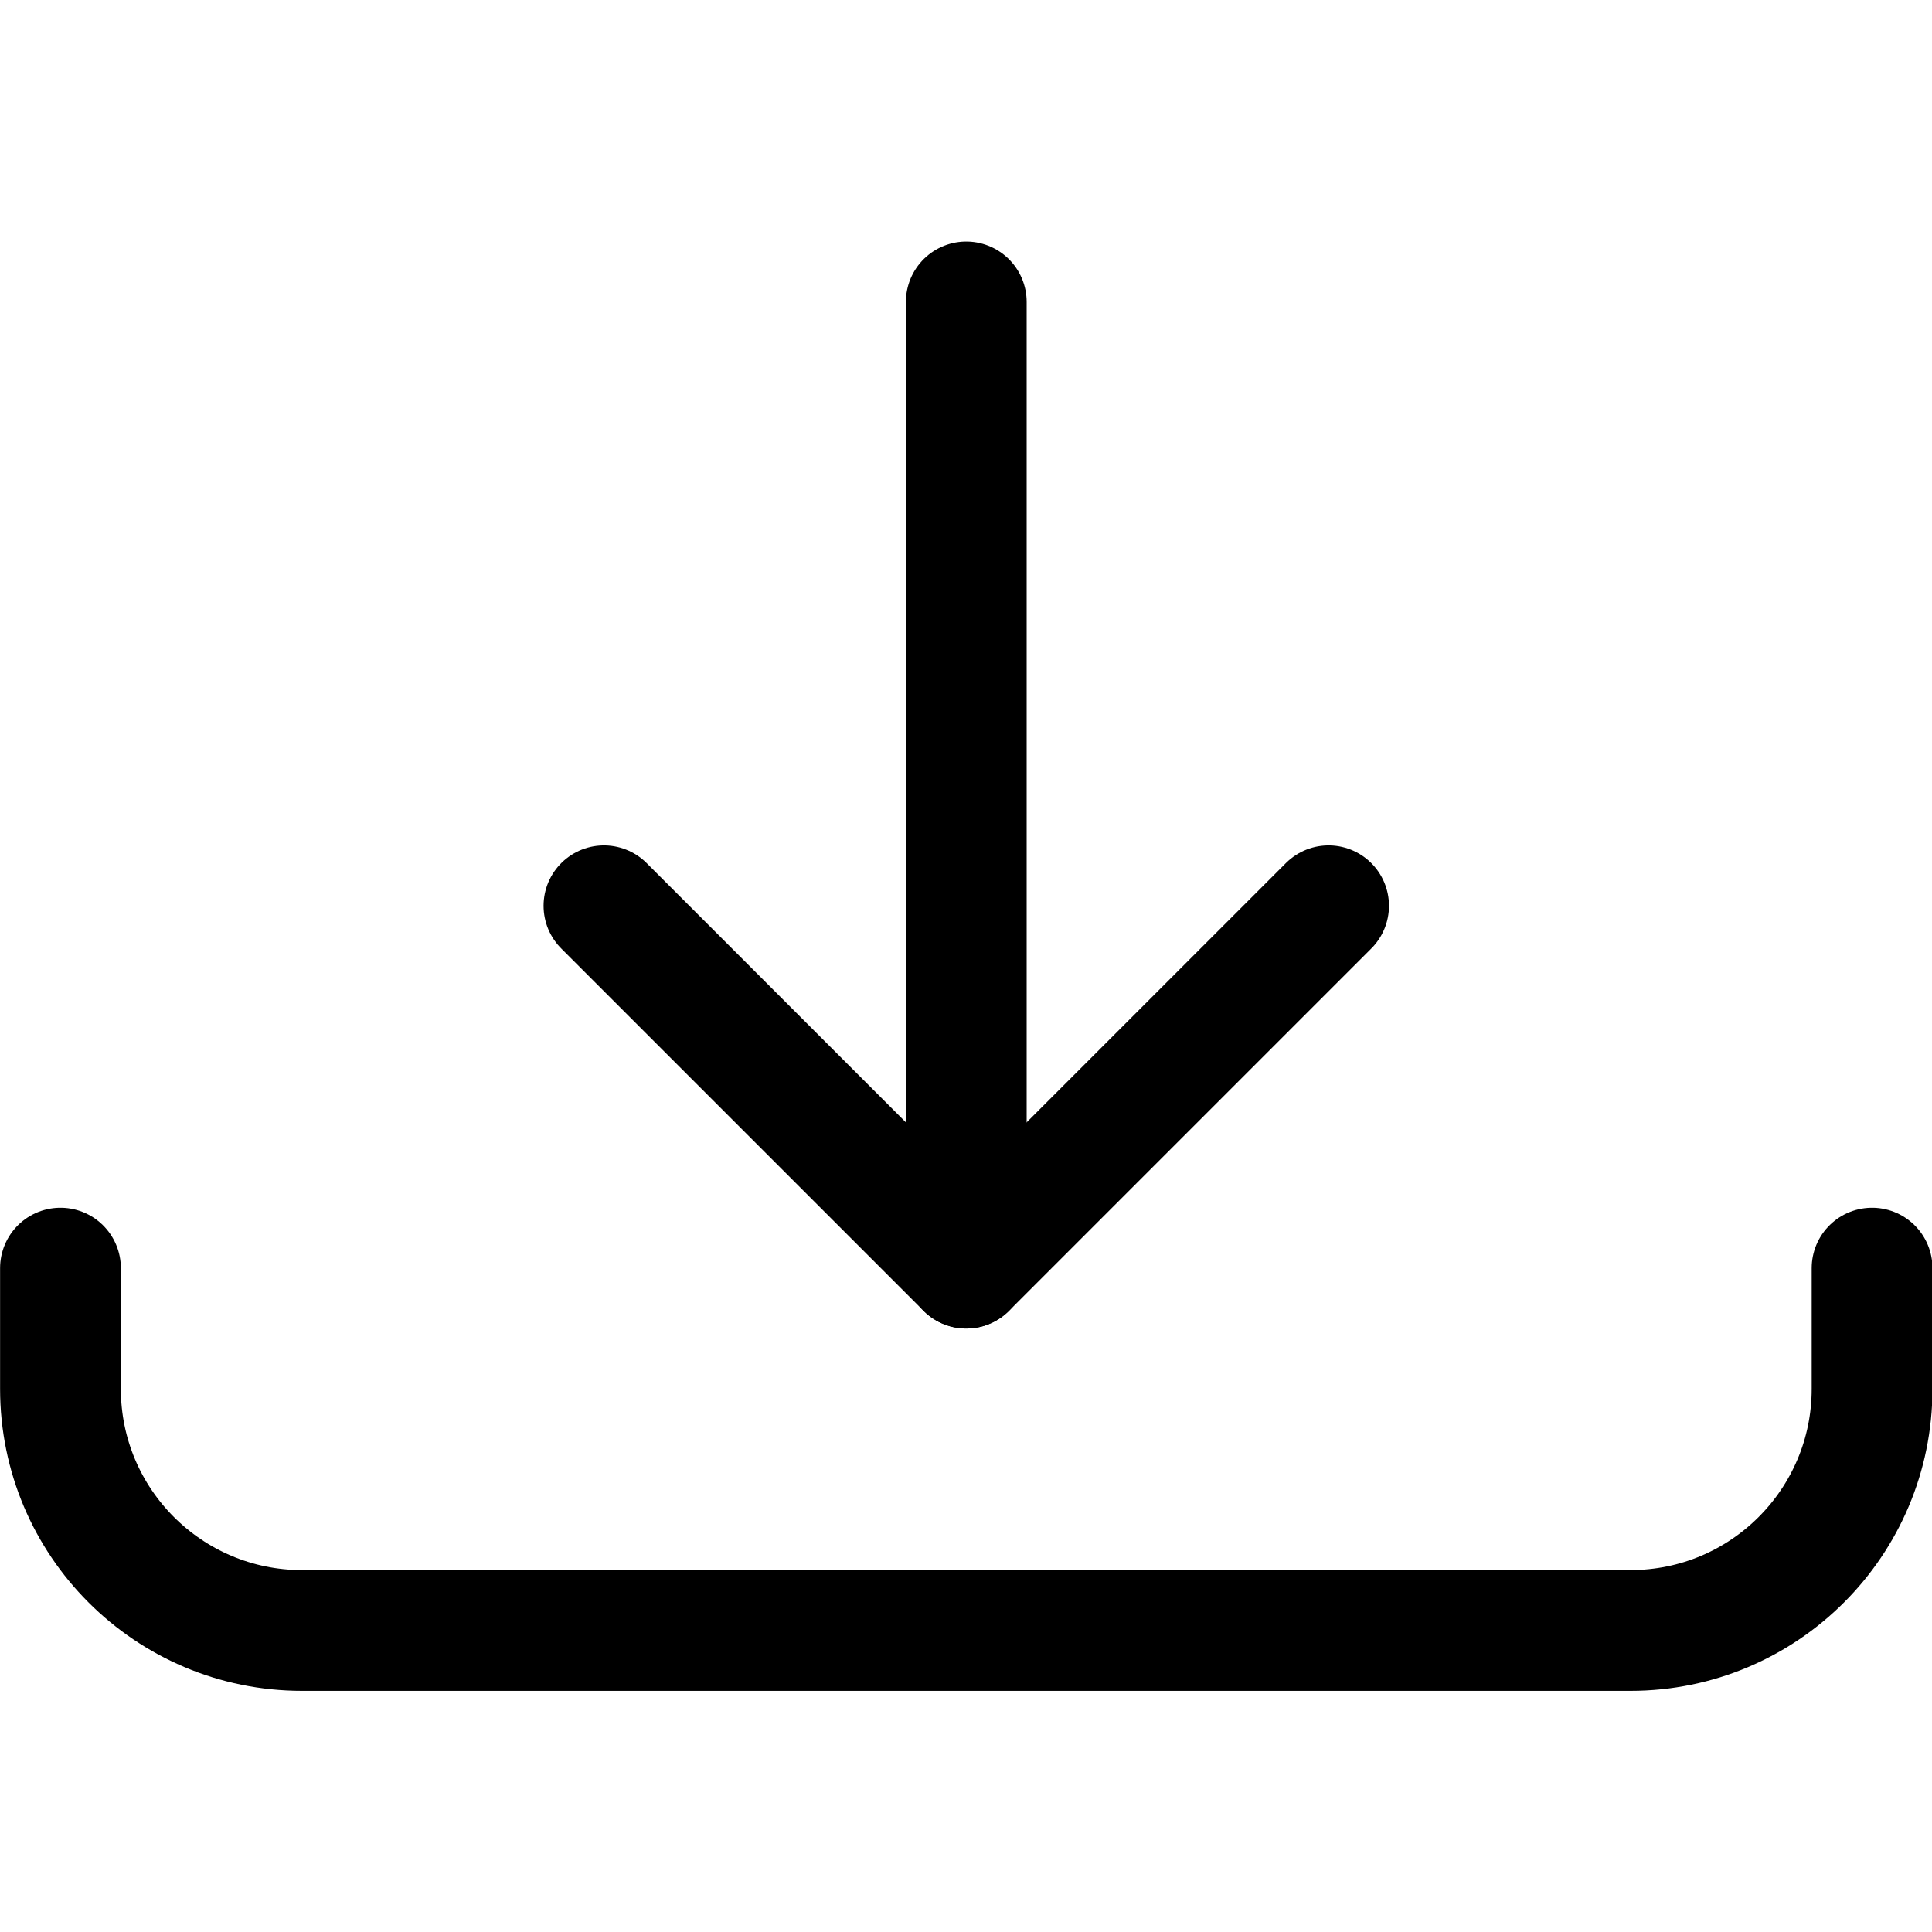 <svg xmlns="http://www.w3.org/2000/svg" version="1.1" xmlns:xlink="http://www.w3.org/1999/xlink" xmlns:svgjs="http://svgjs.com/svgjs" viewBox="0 0 40 40" width="40" height="40"><title>Exported from Streamline App (https://app.streamlineicons.com)</title><g transform="matrix(1.667,0,0,1.667,0,0)"><path d="M 12.001,3.75v12 " stroke="#000000" fill="none" stroke-width="1.5" stroke-linecap="round" stroke-linejoin="round"></path><path d="M 7.501,11.25l4.5,4.5l4.5-4.5 " stroke="#000000" fill="none" stroke-width="1.5" stroke-linecap="round" stroke-linejoin="round"></path><path d="M 23.251,15.75v1.5c0,1.657-1.343,3-3,3h-16.5 c-1.657,0-3-1.343-3-3v-1.5" stroke="#000000" fill="none" stroke-width="1.5" stroke-linecap="round" stroke-linejoin="round"></path></g></svg>